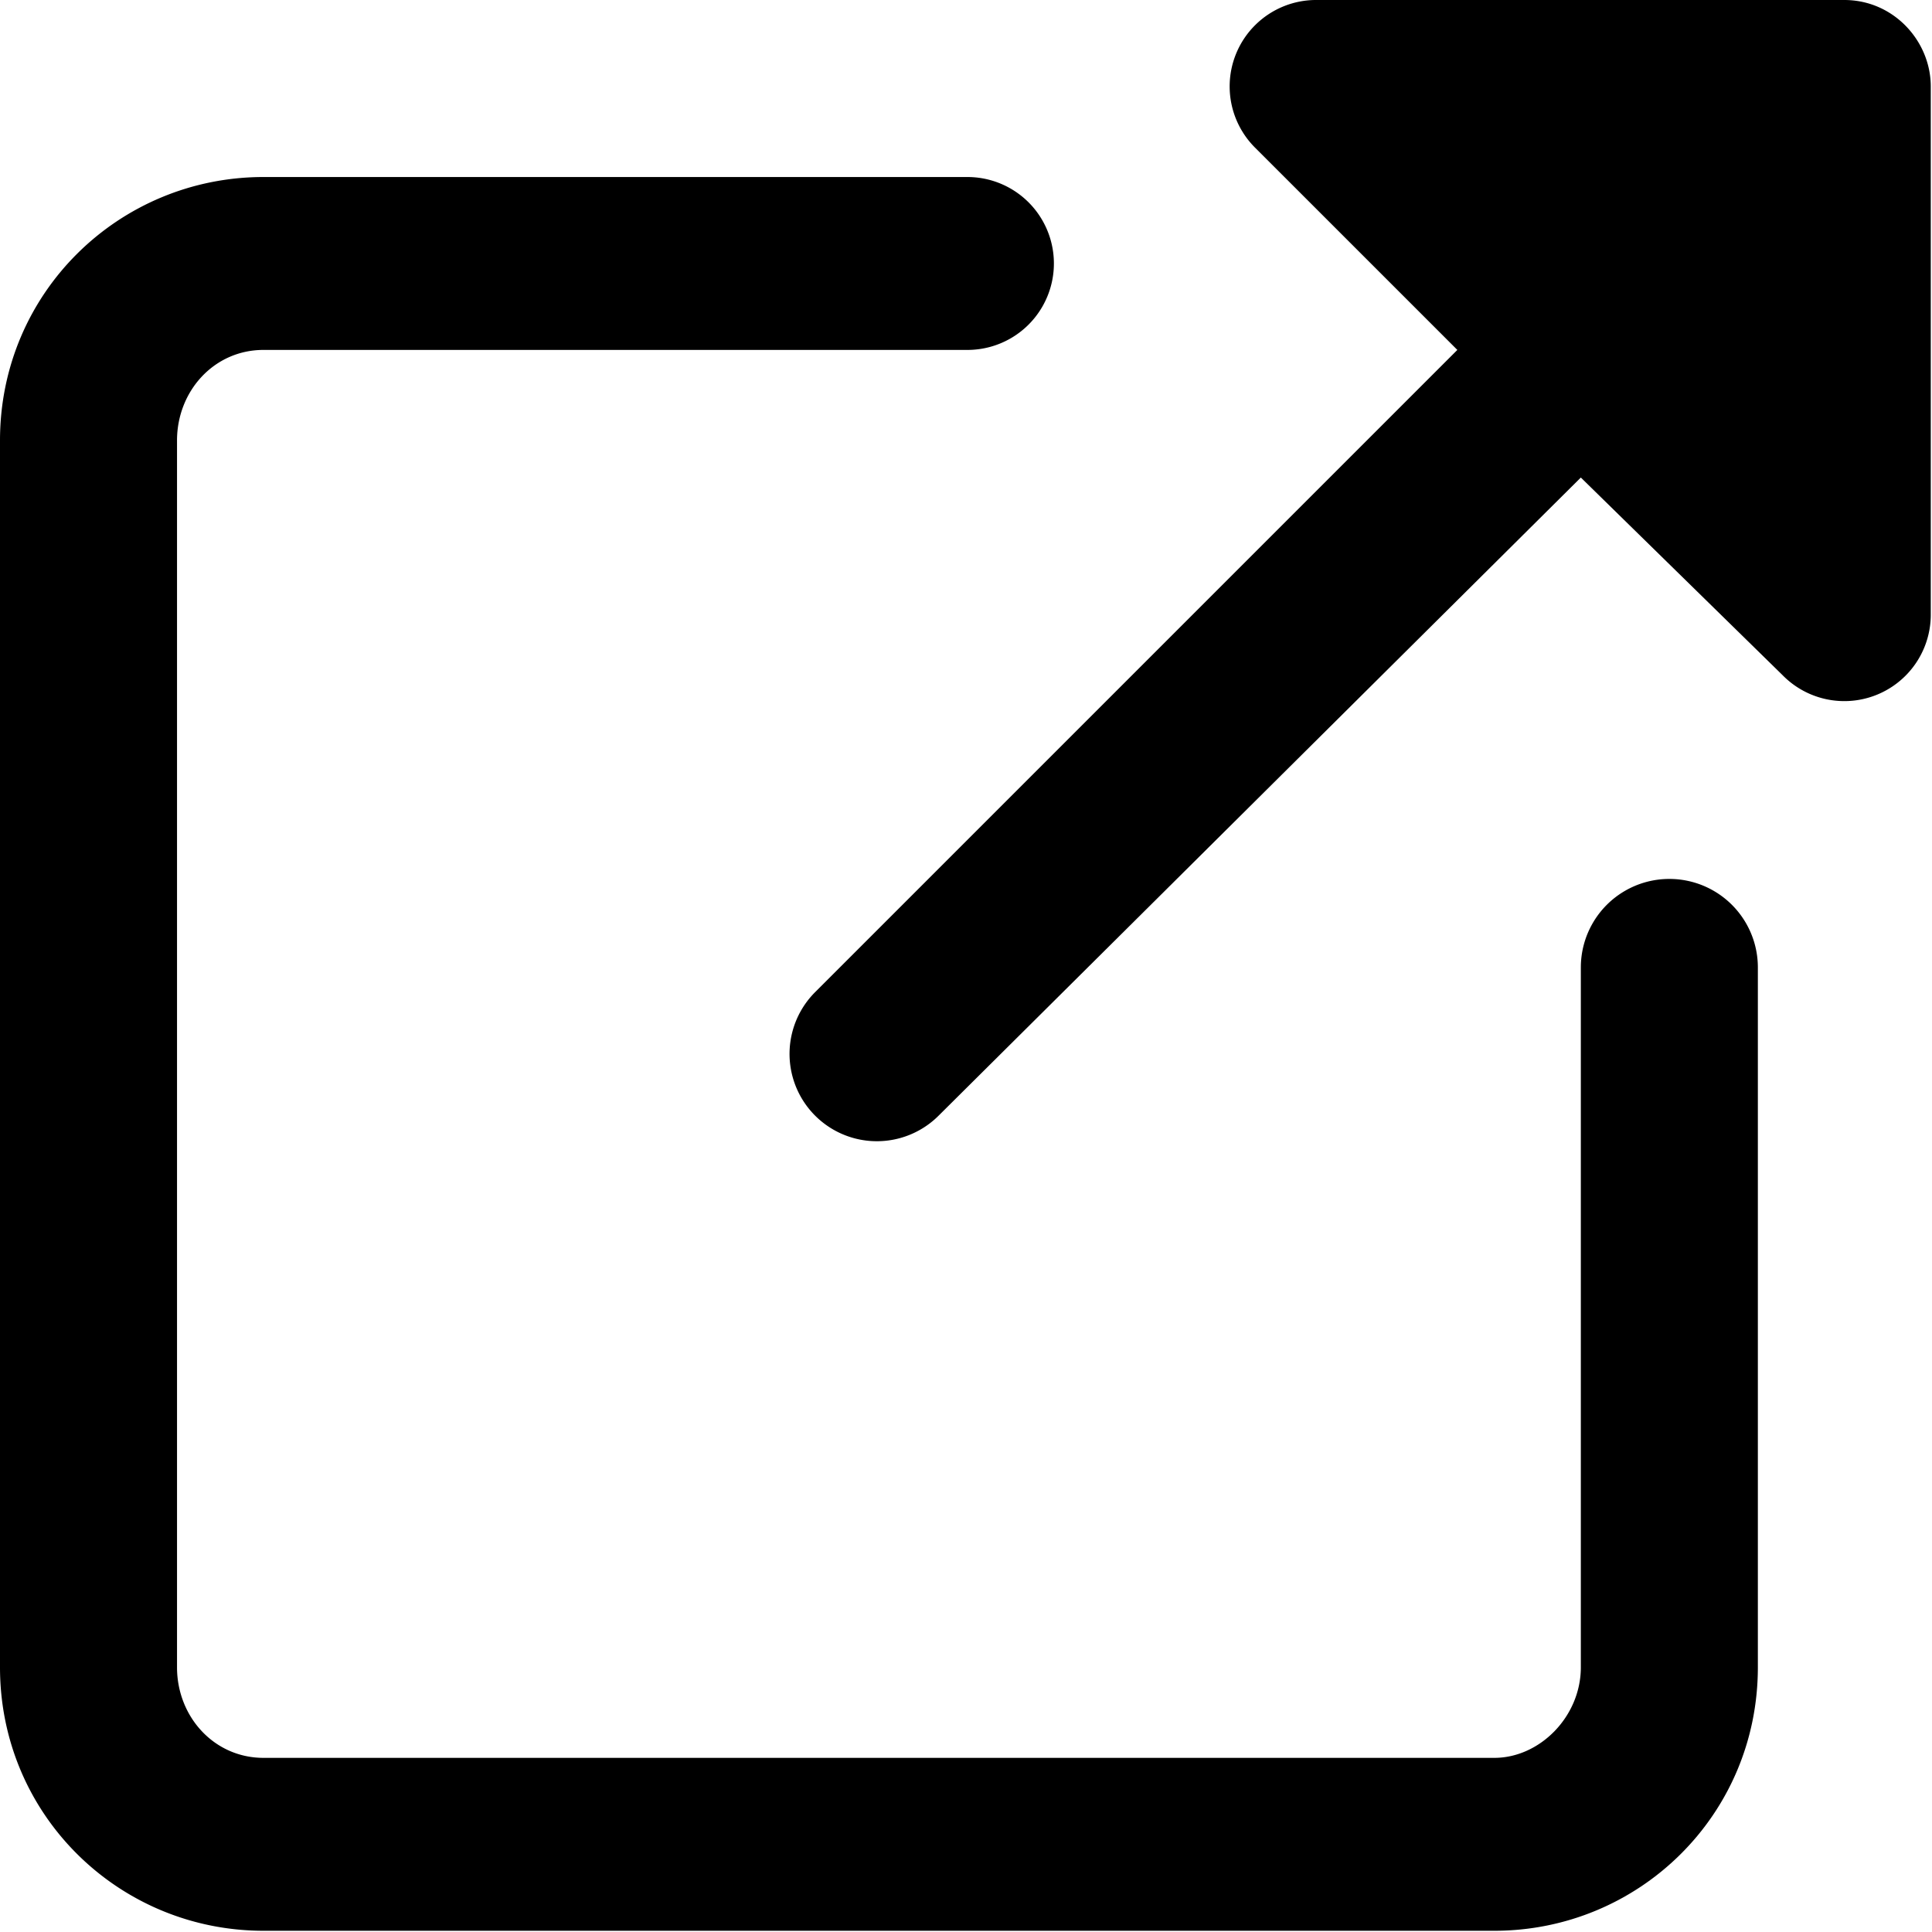 <svg viewBox="0 0 469.3 469.3" xmlns="http://www.w3.org/2000/svg"><path d="M363 469H64c-35 0-64-28-64-64V107c0-36 29-64 64-64h171a21 21 0 110 42H64c-12 0-21 10-21 22v298c0 12 9 22 21 22h299c11 0 21-10 21-22V235a21 21 0 1143 0v170c0 36-29 64-64 64zm0 0"/><path d="M448 0H320a21 21 0 00-15 36l49 49-156 156a21 21 0 1030 30l156-155 49 48a21 21 0 0036-15V21c0-11-9-21-21-21zm0 0"/></svg>